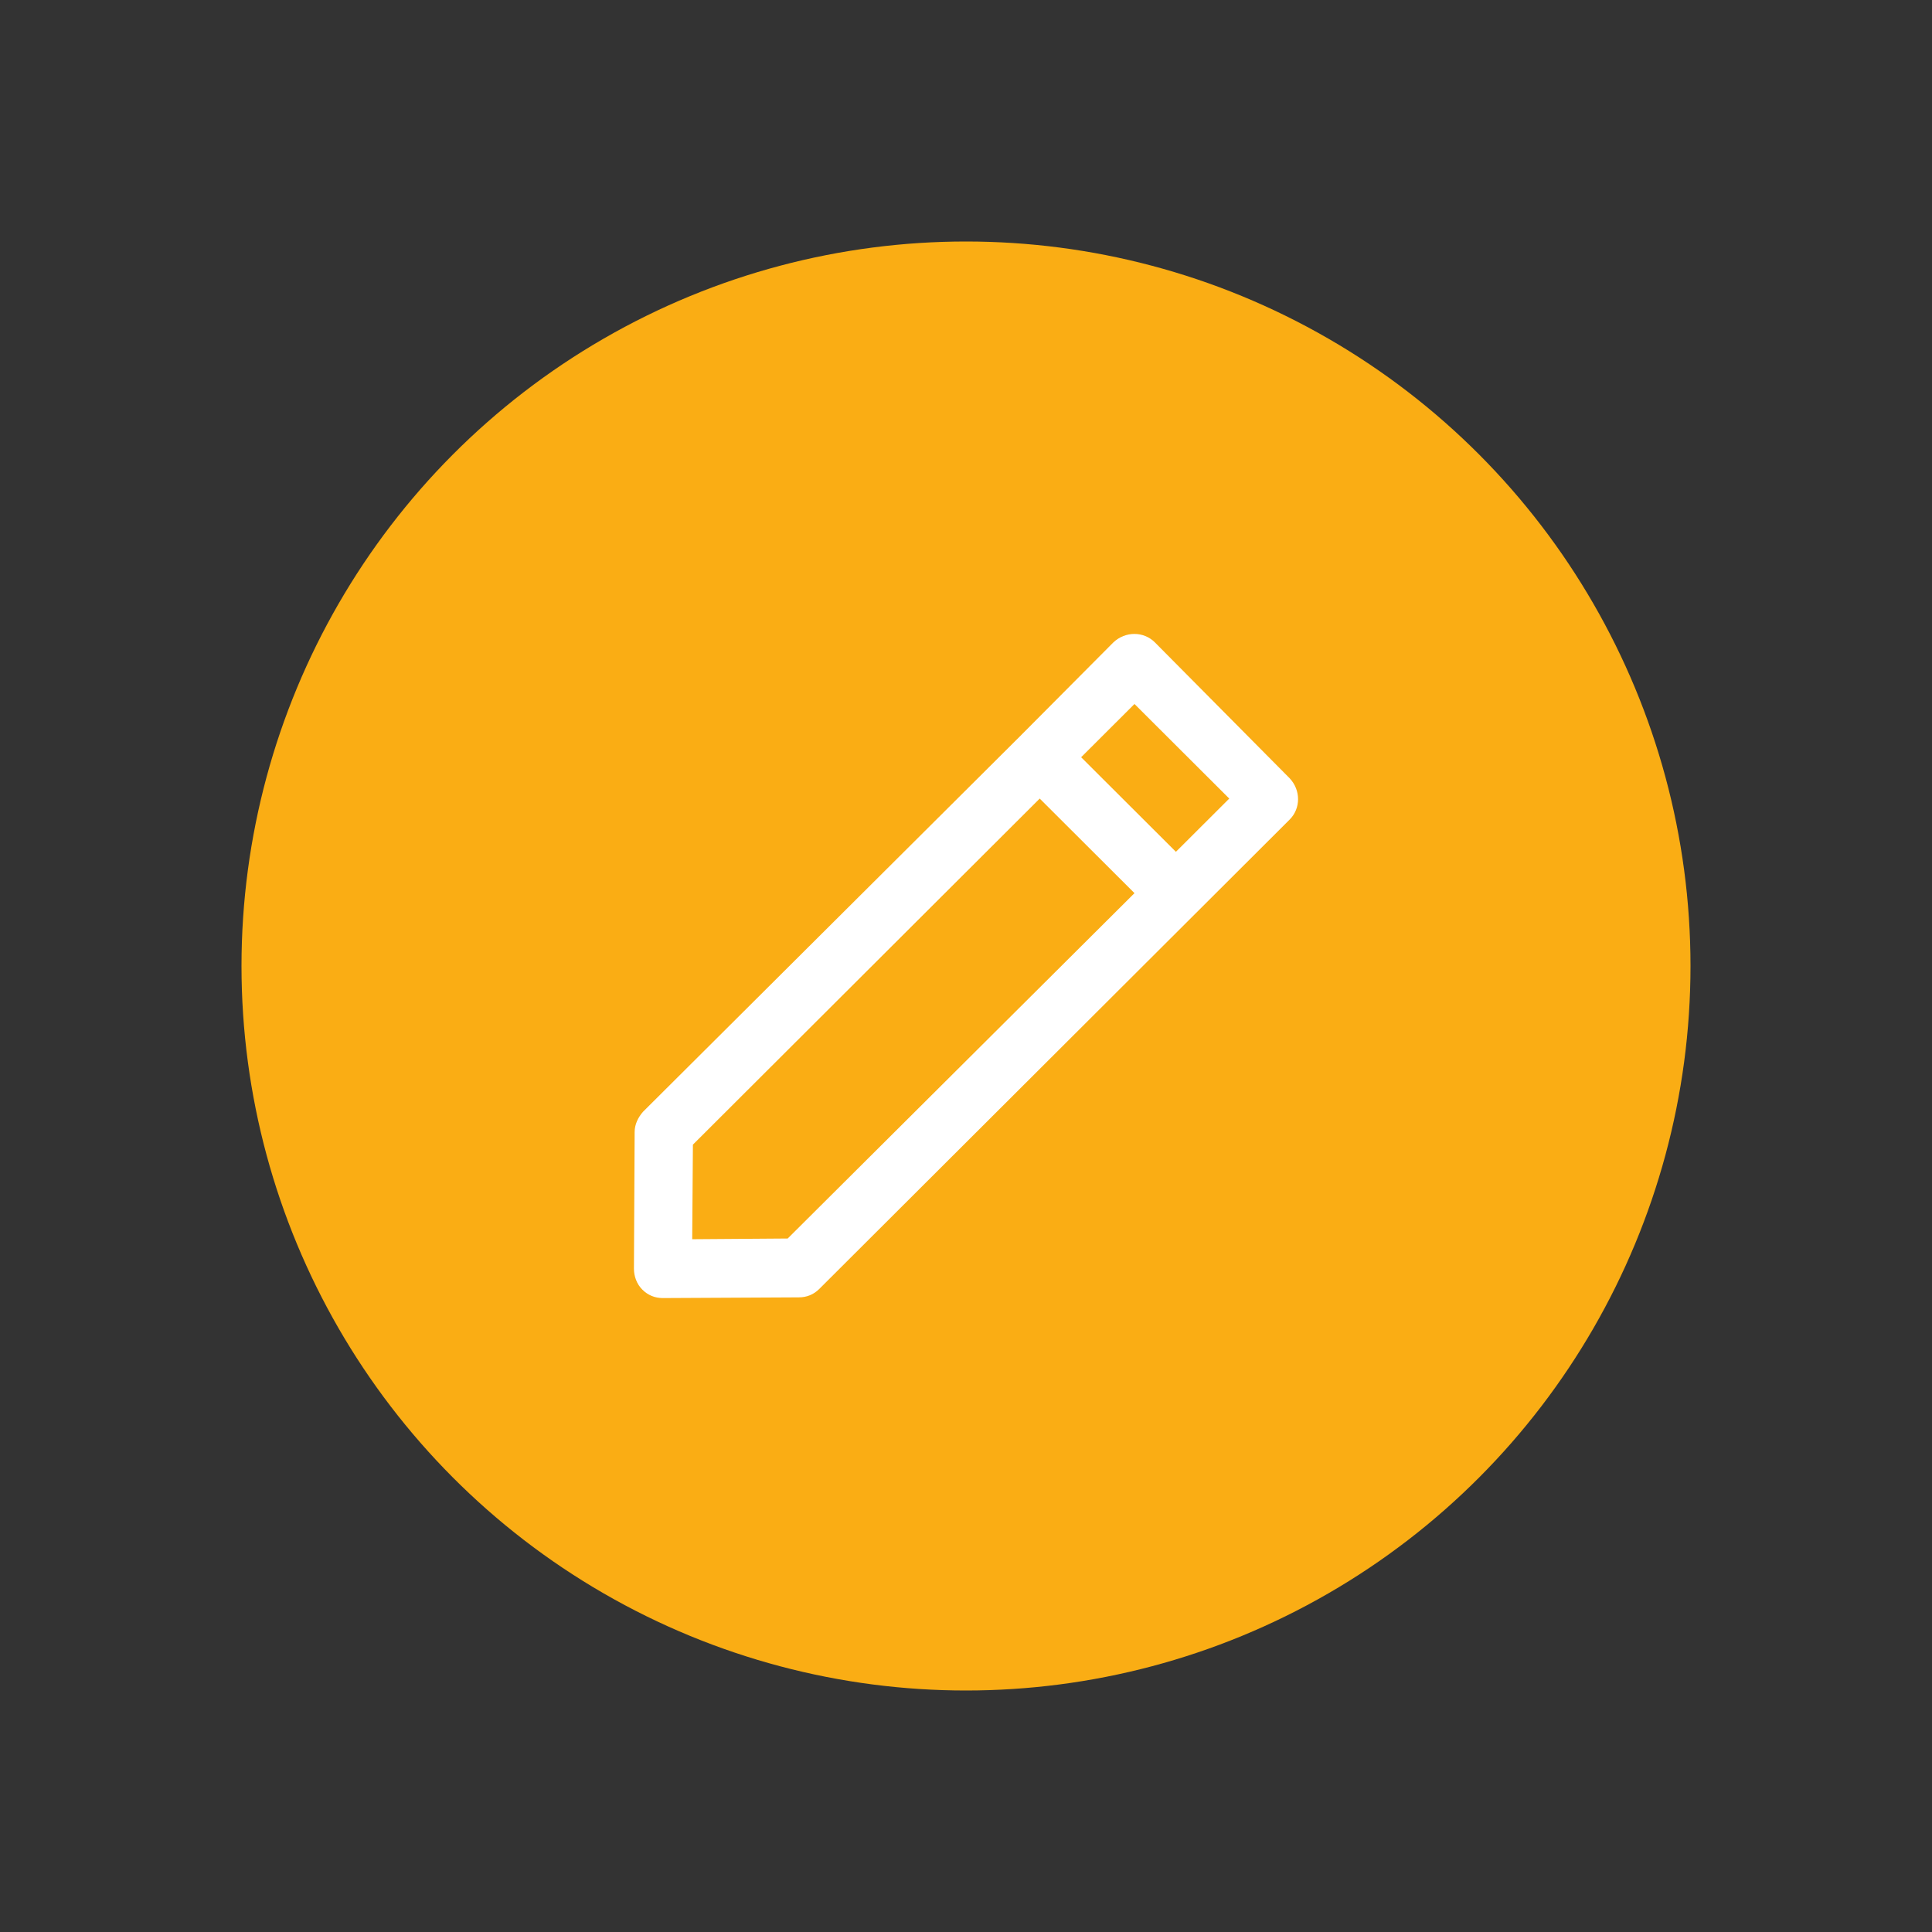 <?xml version="1.0" encoding="UTF-8"?>
<svg width="512px" height="512px" viewBox="0 0 512 512" version="1.1" xmlns="http://www.w3.org/2000/svg" xmlns:xlink="http://www.w3.org/1999/xlink">
    <rect x="0" y="0" width="512" height="512" fill="#333333" stroke="none"/>
    <!-- Generator: Sketch 51 (57462) - http://www.bohemiancoding.com/sketch -->
    <title>icon/table/edit list</title>
    <desc>Created with Sketch.</desc>
    <defs>
        <circle id="path-1" cx="256" cy="256" r="192"></circle>
    </defs>
    <g id="symbol" stroke="none" stroke-width="1" fill="none" fill-rule="evenodd">
        <g id="icon/table/edit-list">
            <g>
                <rect id="Rectangle-28-Copy" fill="#FFFFFF" opacity="0" x="0" y="0" width="512" height="512"></rect>
                <mask id="mask-2" fill="white">
                    <use xlink:href="#path-1"></use>
                </mask>
                <use id="Oval-2-Copy" fill="#FAAD14" xlink:href="#path-1"></use>
                <path d="M168.186,300 C168.186,297.958 169.116,296.101 170.419,294.616 L270.14,195.291 L295.07,170.228 C298.233,167.257 303.07,167.257 306.047,170.228 L341.767,206.245 C344.744,209.401 344.744,214.228 341.767,217.198 L217.116,341.586 C215.628,343.072 213.767,343.814 211.721,343.814 L175.628,344 C173.581,344 171.721,343.257 170.233,341.772 C168.744,340.287 168,338.245 168,336.203 L168.186,300 Z M300.651,186.565 L286.512,200.675 L311.628,225.738 L325.767,211.629 L300.651,186.565 Z M183.628,303.342 L183.442,328.405 L208.744,328.219 L300.651,236.692 L275.535,211.629 L183.628,303.342 Z" id="edit" fill="#FFFFFF" mask="url(#mask-2)"></path>
            </g>
        </g>
    </g>
</svg>